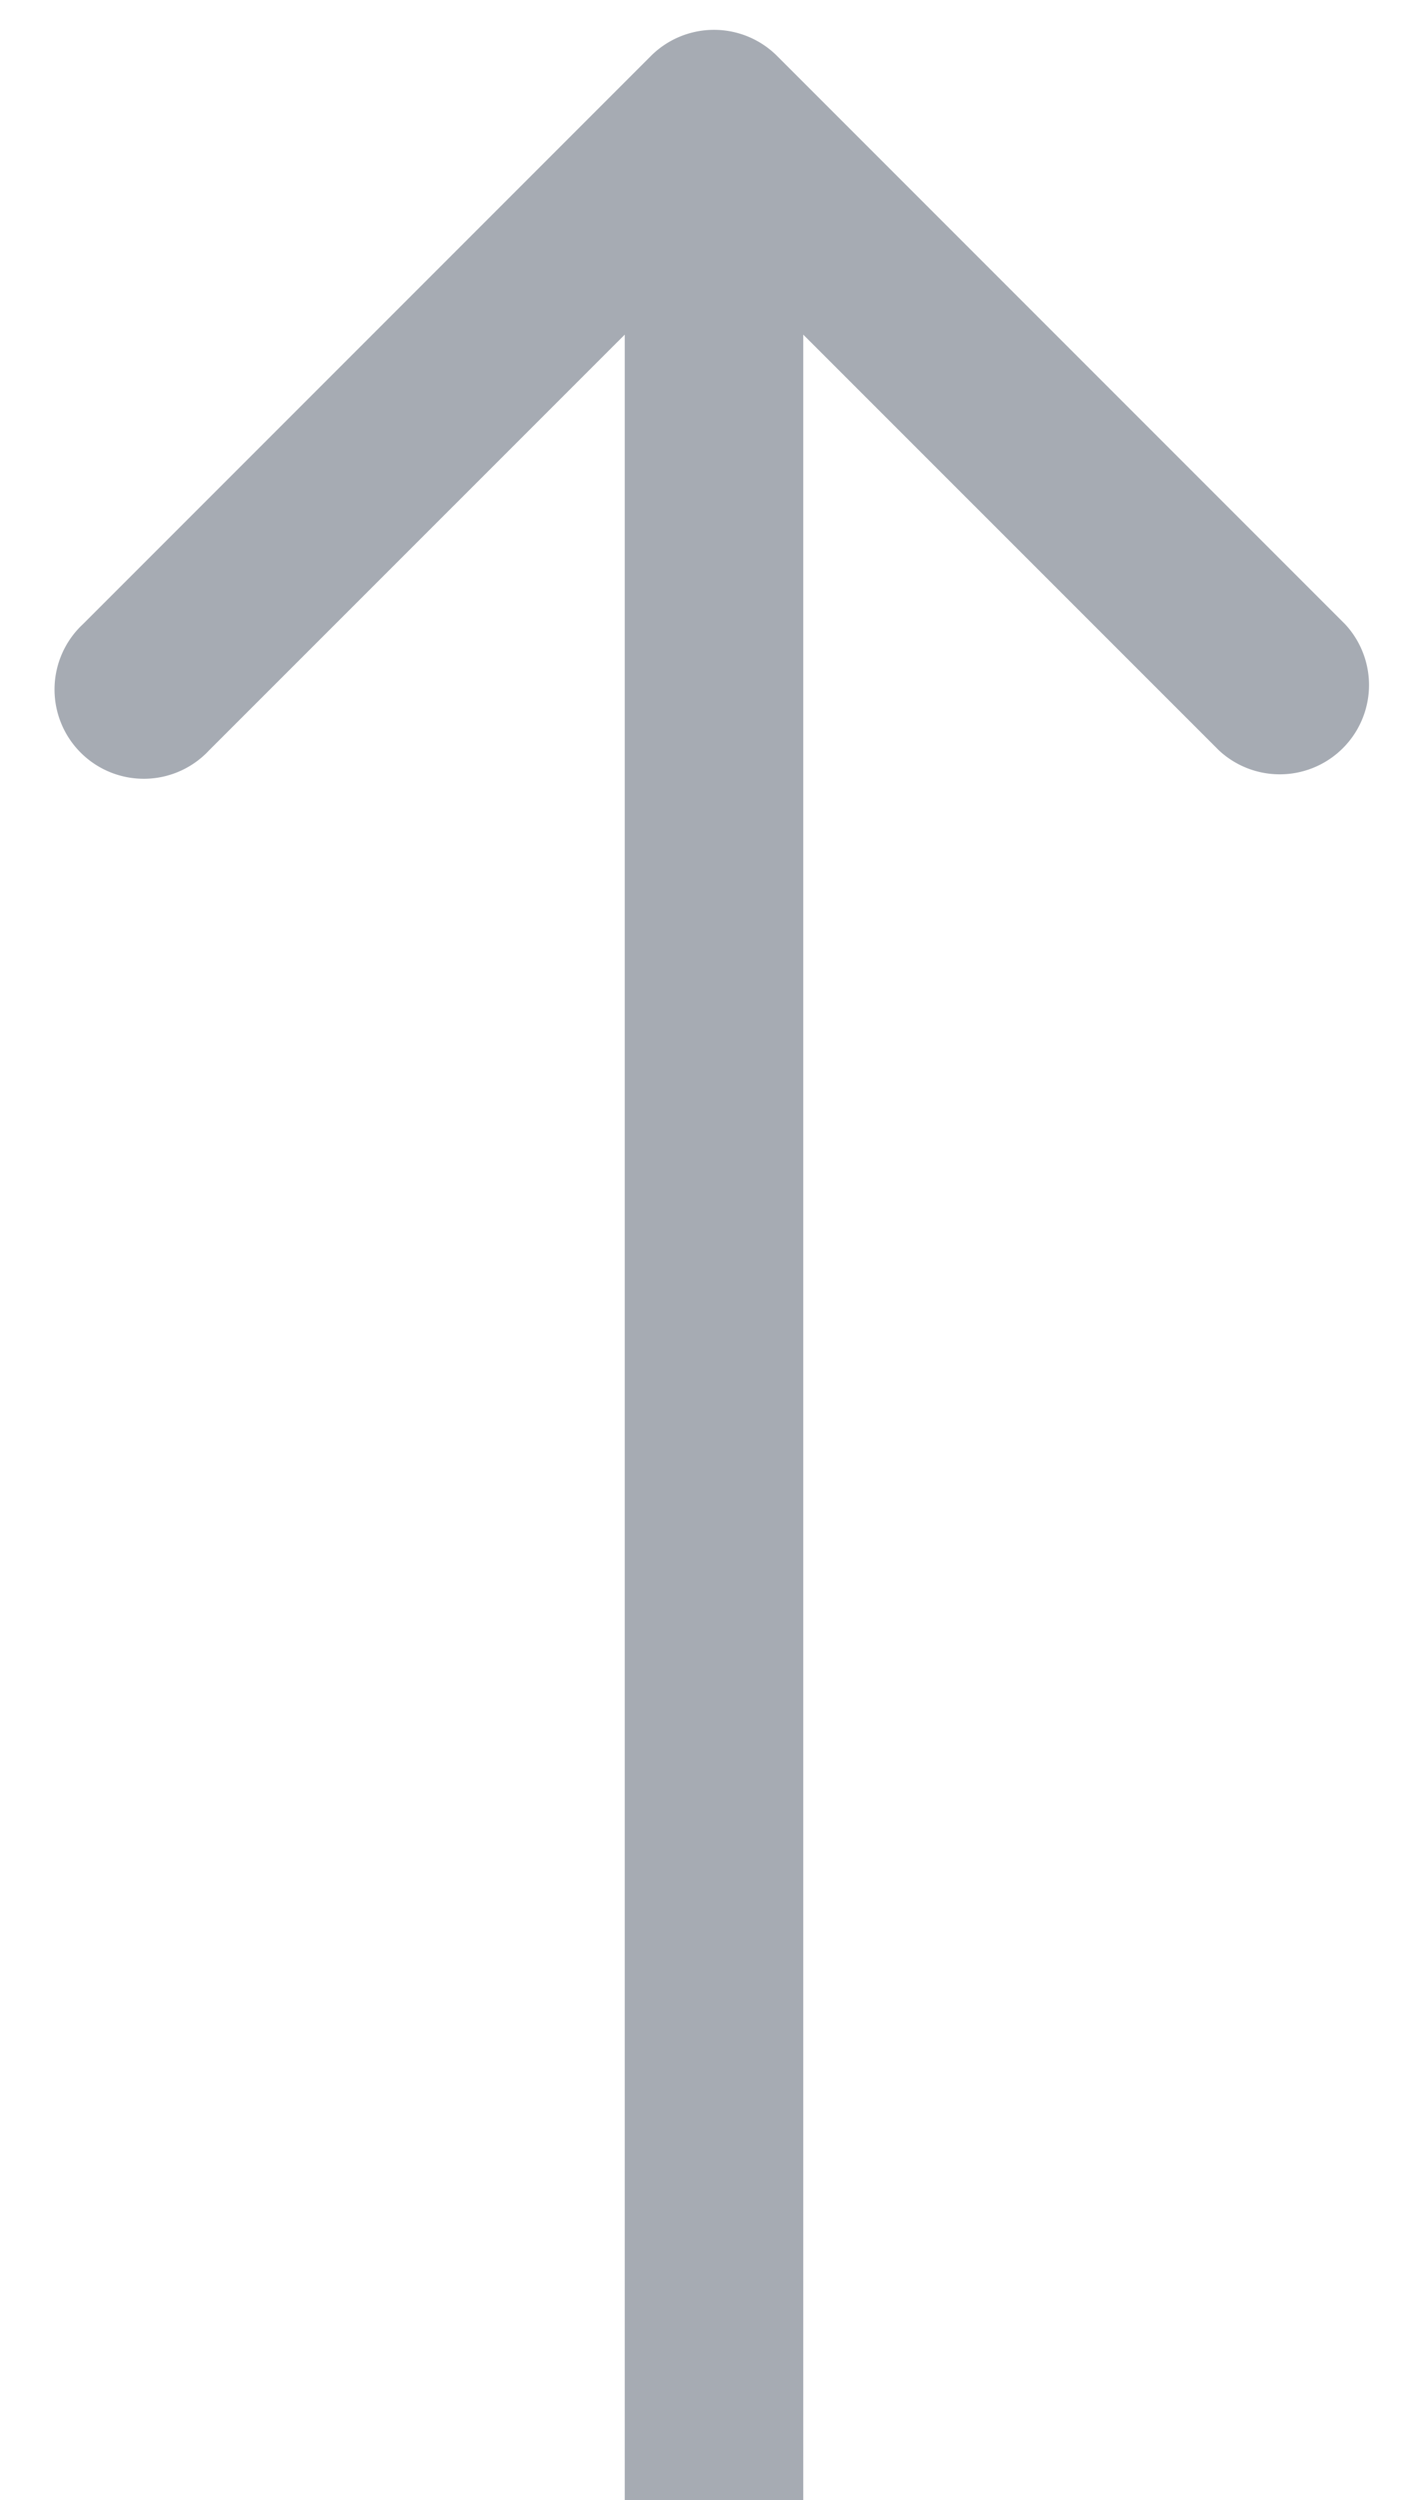 <svg width="12" height="21" fill="none" xmlns="http://www.w3.org/2000/svg"><path d="M6.53.47a.75.75 0 00-1.06 0L.697 5.243a.75.75 0 101.06 1.06L6 2.061l4.243 4.242a.75.75 0 001.06-1.06L6.53.47zM6.75 21V1h-1.5v20h1.5z" fill="#A6ABB3"/></svg>